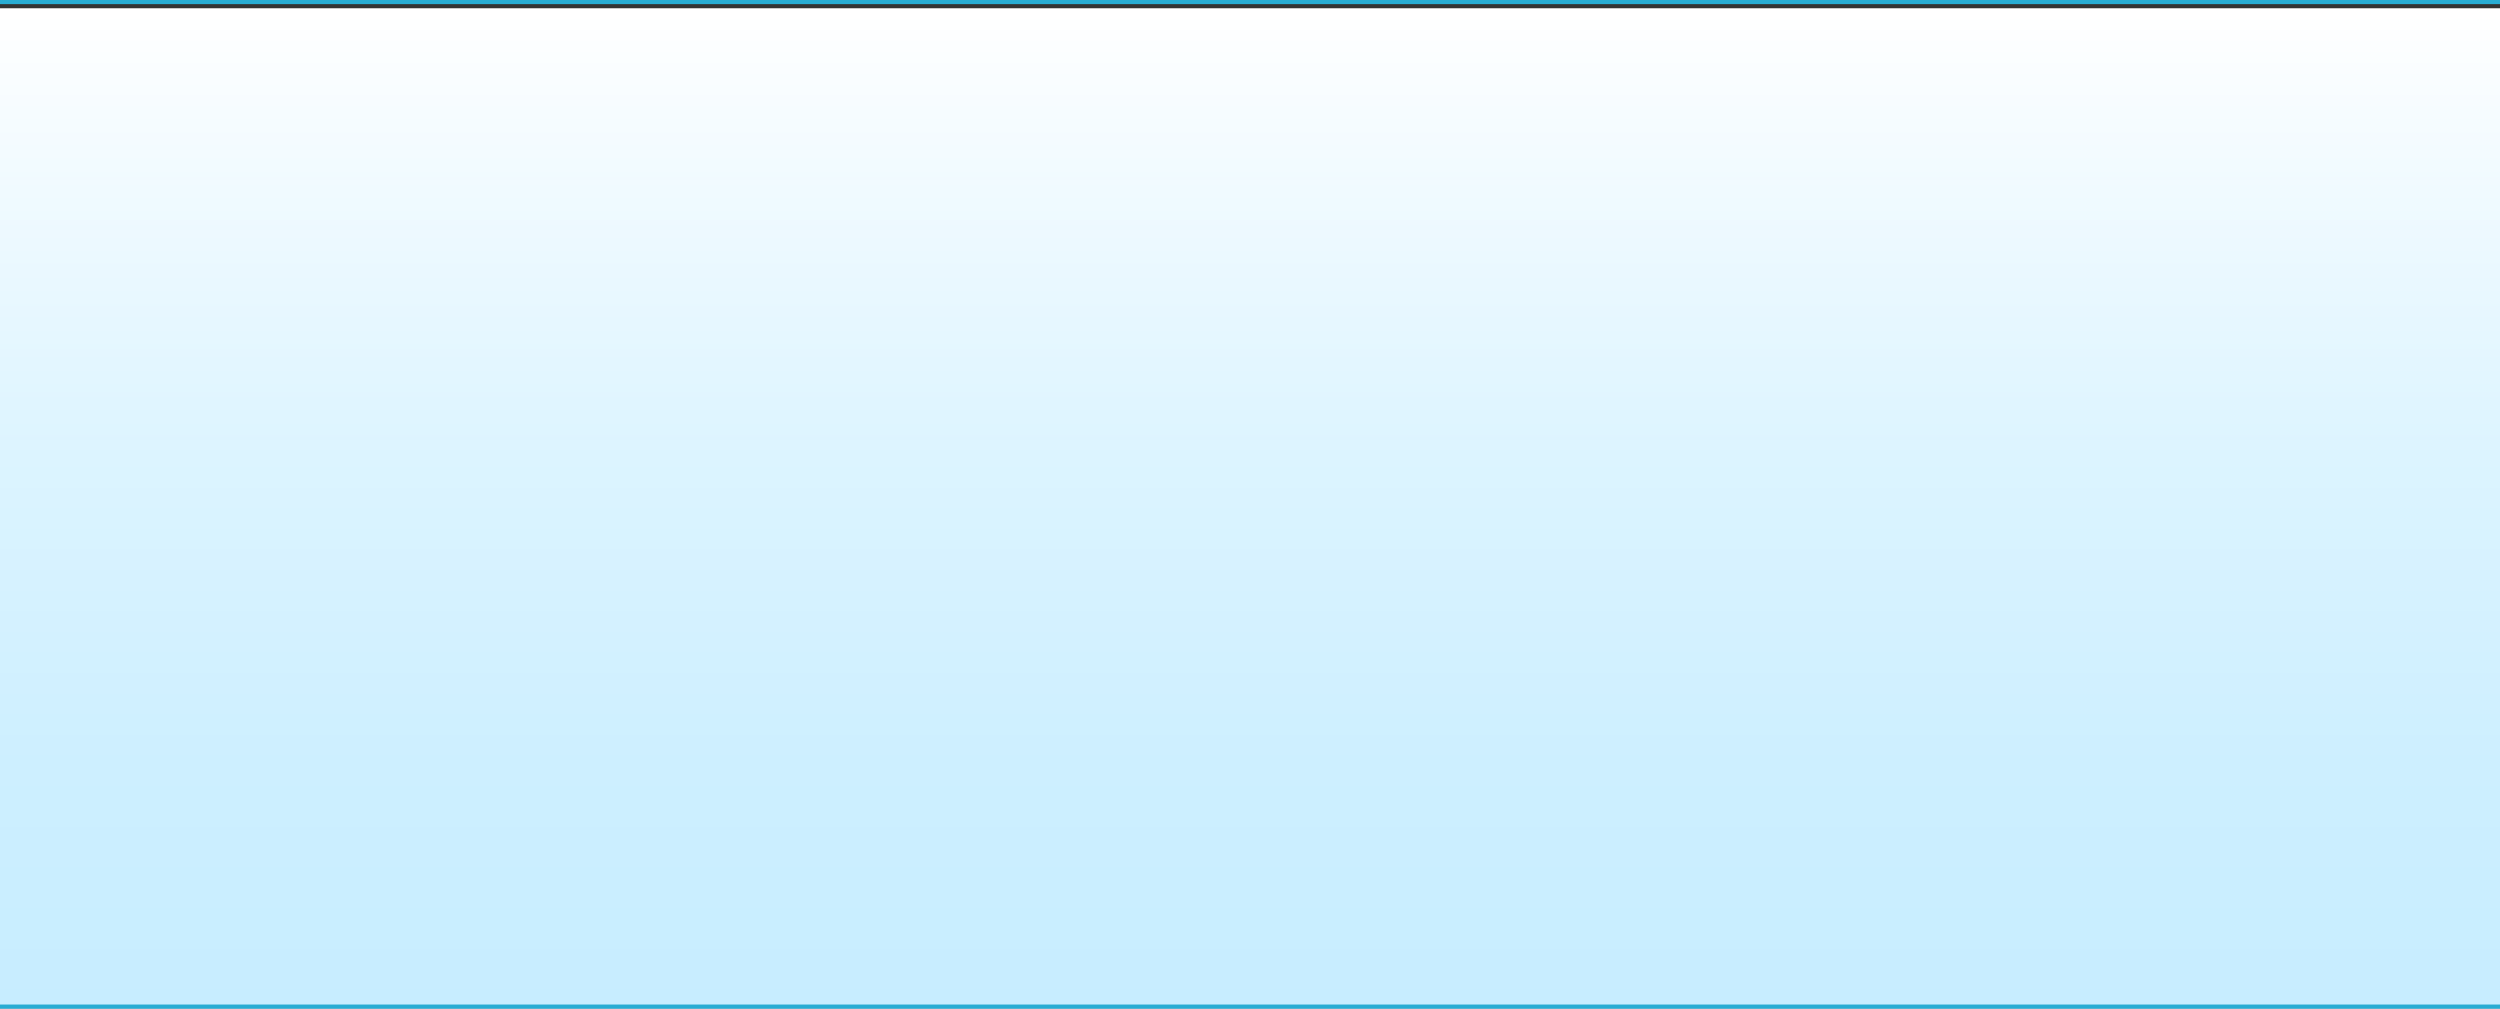 <?xml version="1.0" encoding="utf-8"?>
<!-- Generator: Adobe Illustrator 25.4.2, SVG Export Plug-In . SVG Version: 6.00 Build 0)  -->
<svg version="1.1" id="Capa_1" xmlns="http://www.w3.org/2000/svg" xmlns:xlink="http://www.w3.org/1999/xlink" x="0px" y="0px"
	 viewBox="0 0 1212 489" style="enable-background:new 0 0 1212 489;" xml:space="preserve">
<rect x="0" y="0" width="1212" height="489" fill="#333333" stroke="none"/>
<style type="text/css">
	.st0{fill:url(#Rectángulo_44086_00000049189408724084952940000003019768846361770415_);}
	.st1{fill:none;stroke:#28ACD3;stroke-width:4;}
</style>
<linearGradient id="Rectángulo_44086_00000109726194766943710890000015276759337667308161_" gradientUnits="userSpaceOnUse" x1="-948.328" y1="904.761" x2="-948.328" y2="904.092" gradientTransform="matrix(-930 0 0 725 -881339 -655463)">
	<stop  offset="0" style="stop-color:#C7EDFF"/>
	<stop  offset="0.245" style="stop-color:#CDEFFF"/>
	<stop  offset="0.555" style="stop-color:#DCF4FF"/>
	<stop  offset="0.901" style="stop-color:#F6FCFF"/>
	<stop  offset="1" style="stop-color:#FFFFFF"/>
</linearGradient>
<rect id="Rectángulo_44086" y="4" style="fill:url(#Rectángulo_44086_00000109726194766943710890000015276759337667308161_);" width="1212" height="485"/>
<line id="Línea_1302" class="st1" x1="0" y1="0" x2="1212" y2="0"/>
<line id="Línea_1303" class="st1" x1="0" y1="489" x2="1212" y2="489"/>
</svg>
